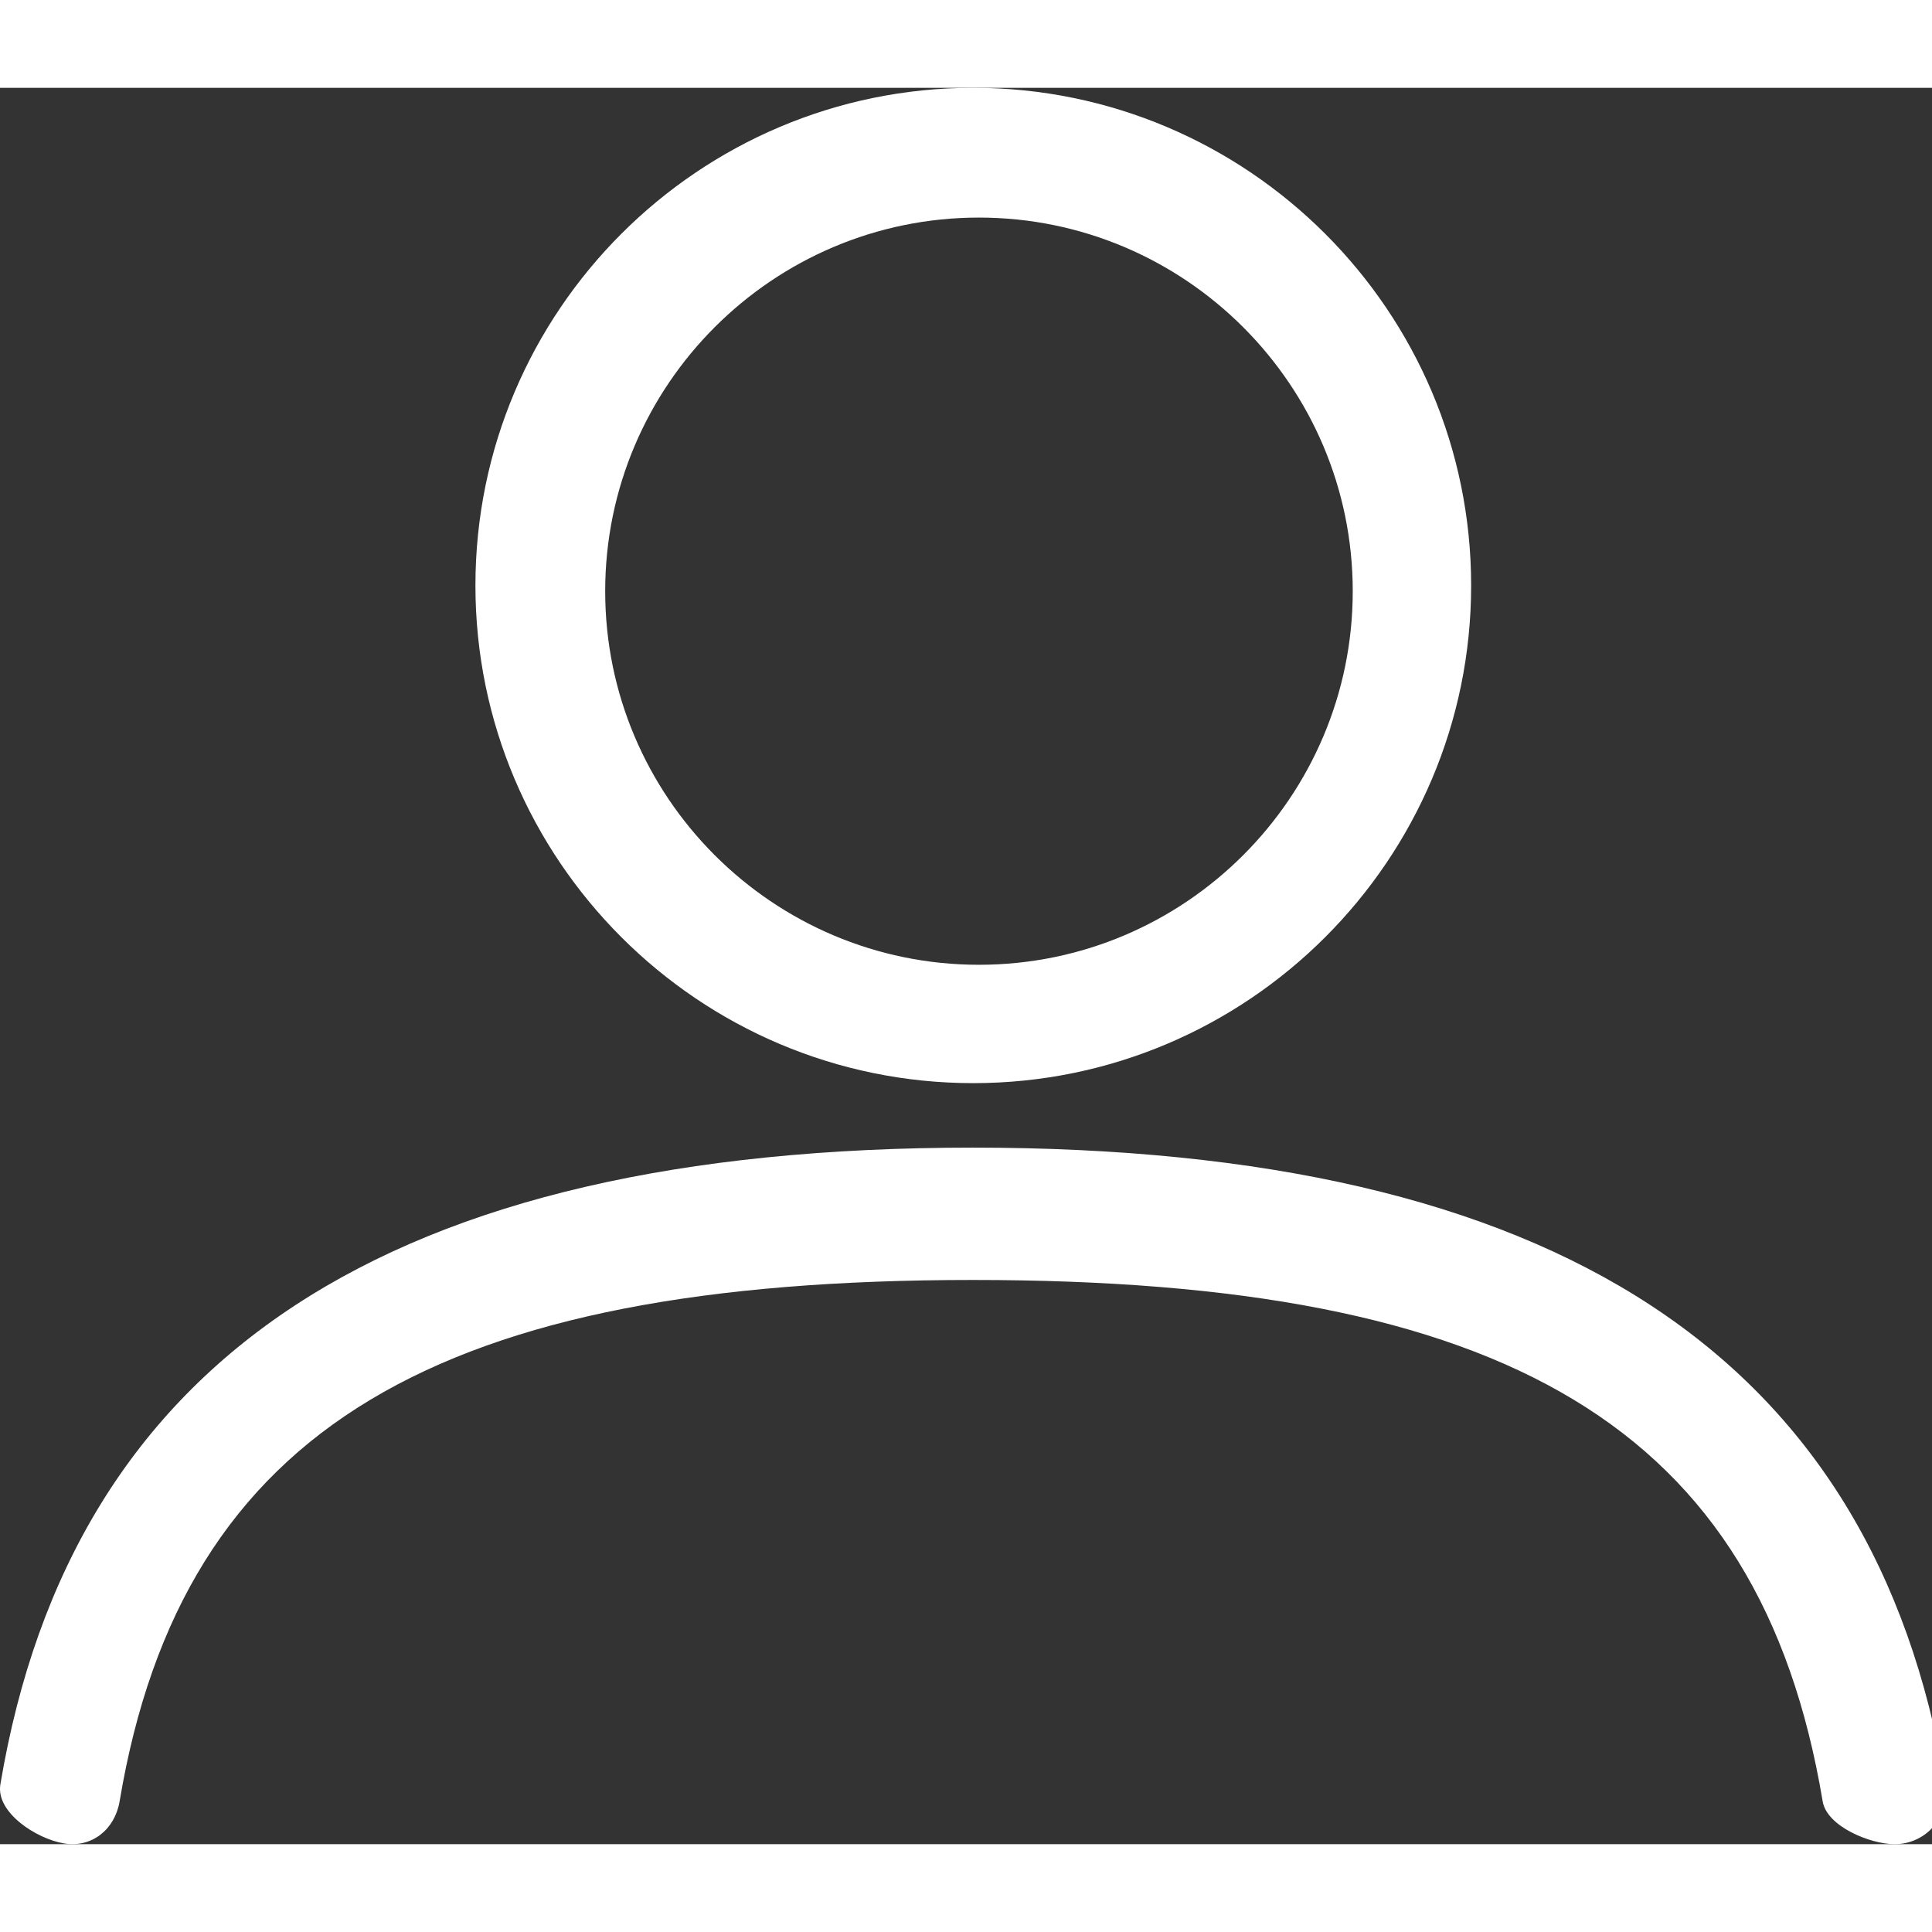 <svg width="30" height="30" viewBox="0 0 220 200"  xmlns="http://www.w3.org/2000/svg">
    <rect x="0" y="0" width="220" height="200" fill="#333333" stroke="none"/>
    <path
      d="M215.759,200 C212.959,200 208.026,197.981 207.551,195.127 C200.392,152.297 171.322,135.752 110.779,135.752 C50.251,135.757 20.793,152.302 13.619,195.127 C13.087,198.301 10.469,200.448 7.295,199.914 C4.118,199.384 -0.49,196.373 0.042,193.198 C8.216,144.404 44.438,120.682 110.78,120.682 C177.14,120.682 213.362,144.404 221.516,193.203 C222.048,196.382 219.901,199.389 216.726,199.919 C216.401,199.978 216.079,200 215.759,200 Z M110.825,113.339 C79.57,113.339 54.138,87.92 54.138,56.674 C54.138,25.424 79.567,0 110.825,0 C142.088,0 167.521,25.421 167.521,56.674 C167.521,87.92 142.088,113.339 110.825,113.339 Z M111.471,14.776 C88.003,14.776 68.914,33.862 68.914,57.32 C68.914,80.776 88.003,99.861 111.471,99.861 C134.943,99.861 154.039,80.776 154.039,57.32 C154.039,33.864 134.943,14.776 111.471,14.776 Z"
      id="Person"
      fill="#fff"
      fillRule="nonzero"
    />
</svg>
